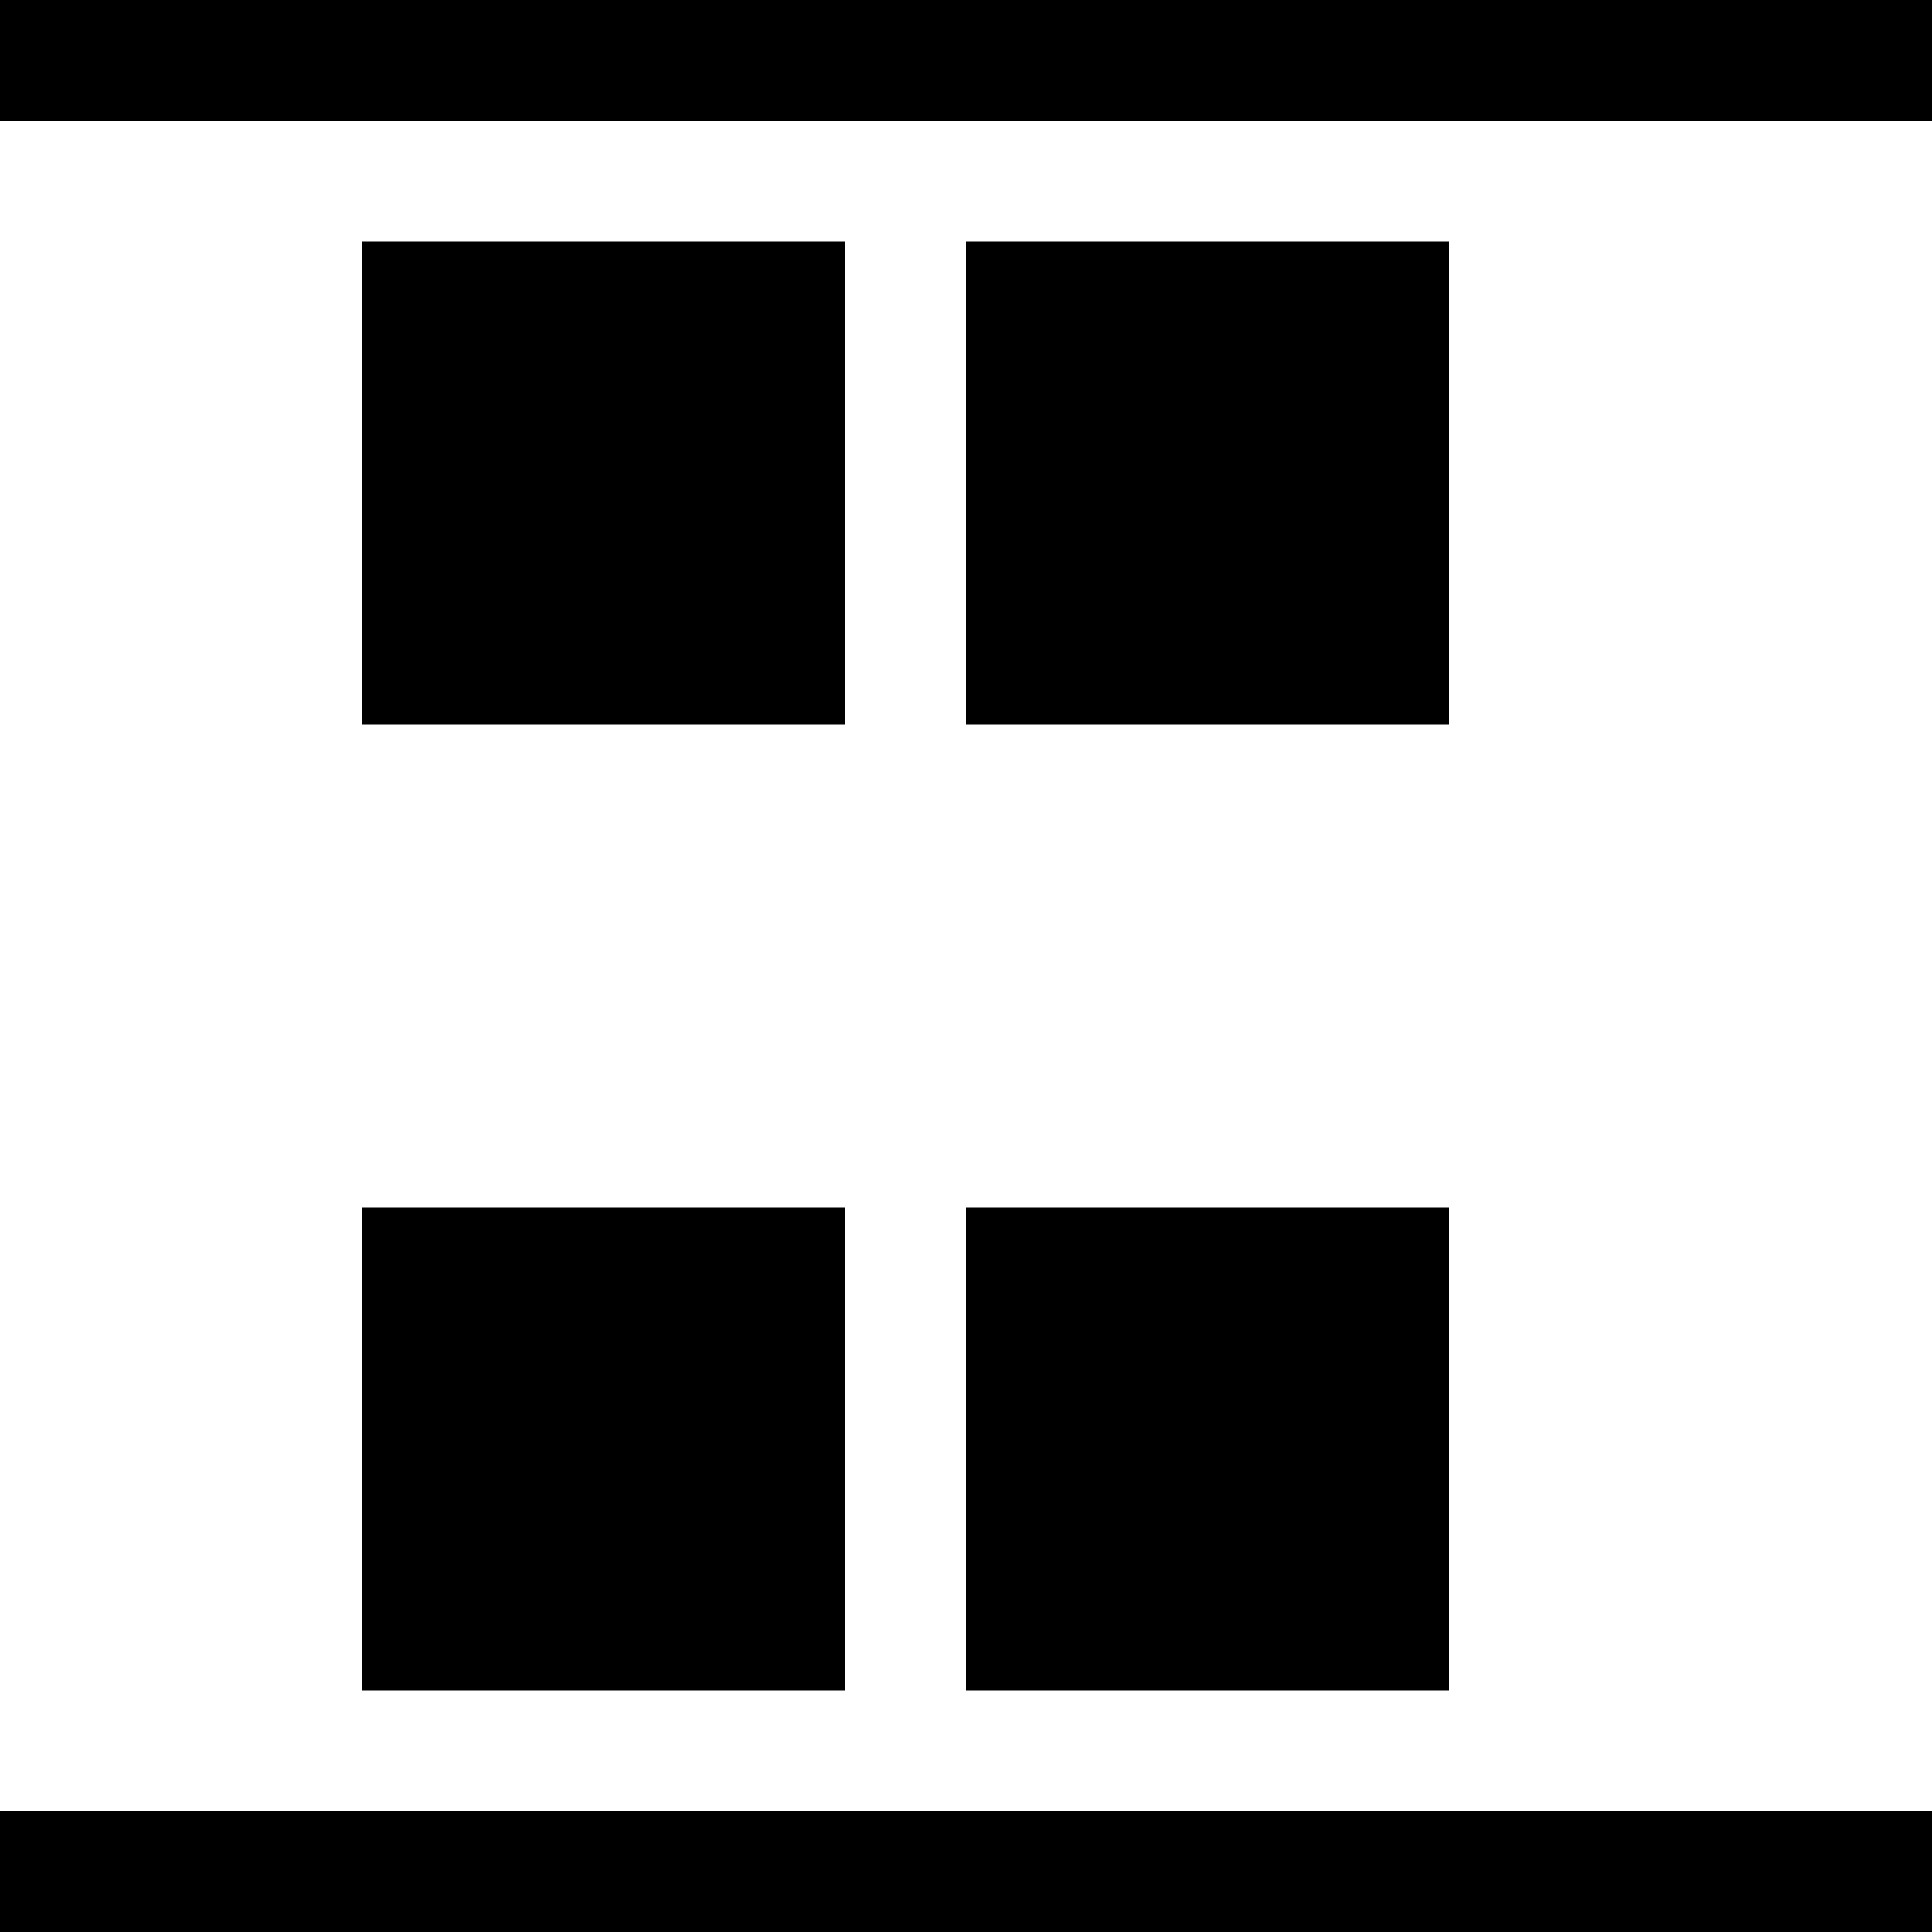 <svg aria-hidden="true" focusable="false" width="16" height="16" viewBox="0 0 16 16" version="1.1" xmlns="http://www.w3.org/2000/svg" style="display: block;">
  <path fill="currentColor" d="M0 0h16v1H0zm0 15h16v1H0z"></path>
  <path fill="currentColor" stroke="currentColor" d="M3.5 2.5h3v3h-3zm5 0h3v3h-3zm-5 8h3v3h-3zm5 0h3v3h-3z"></path>
</svg>